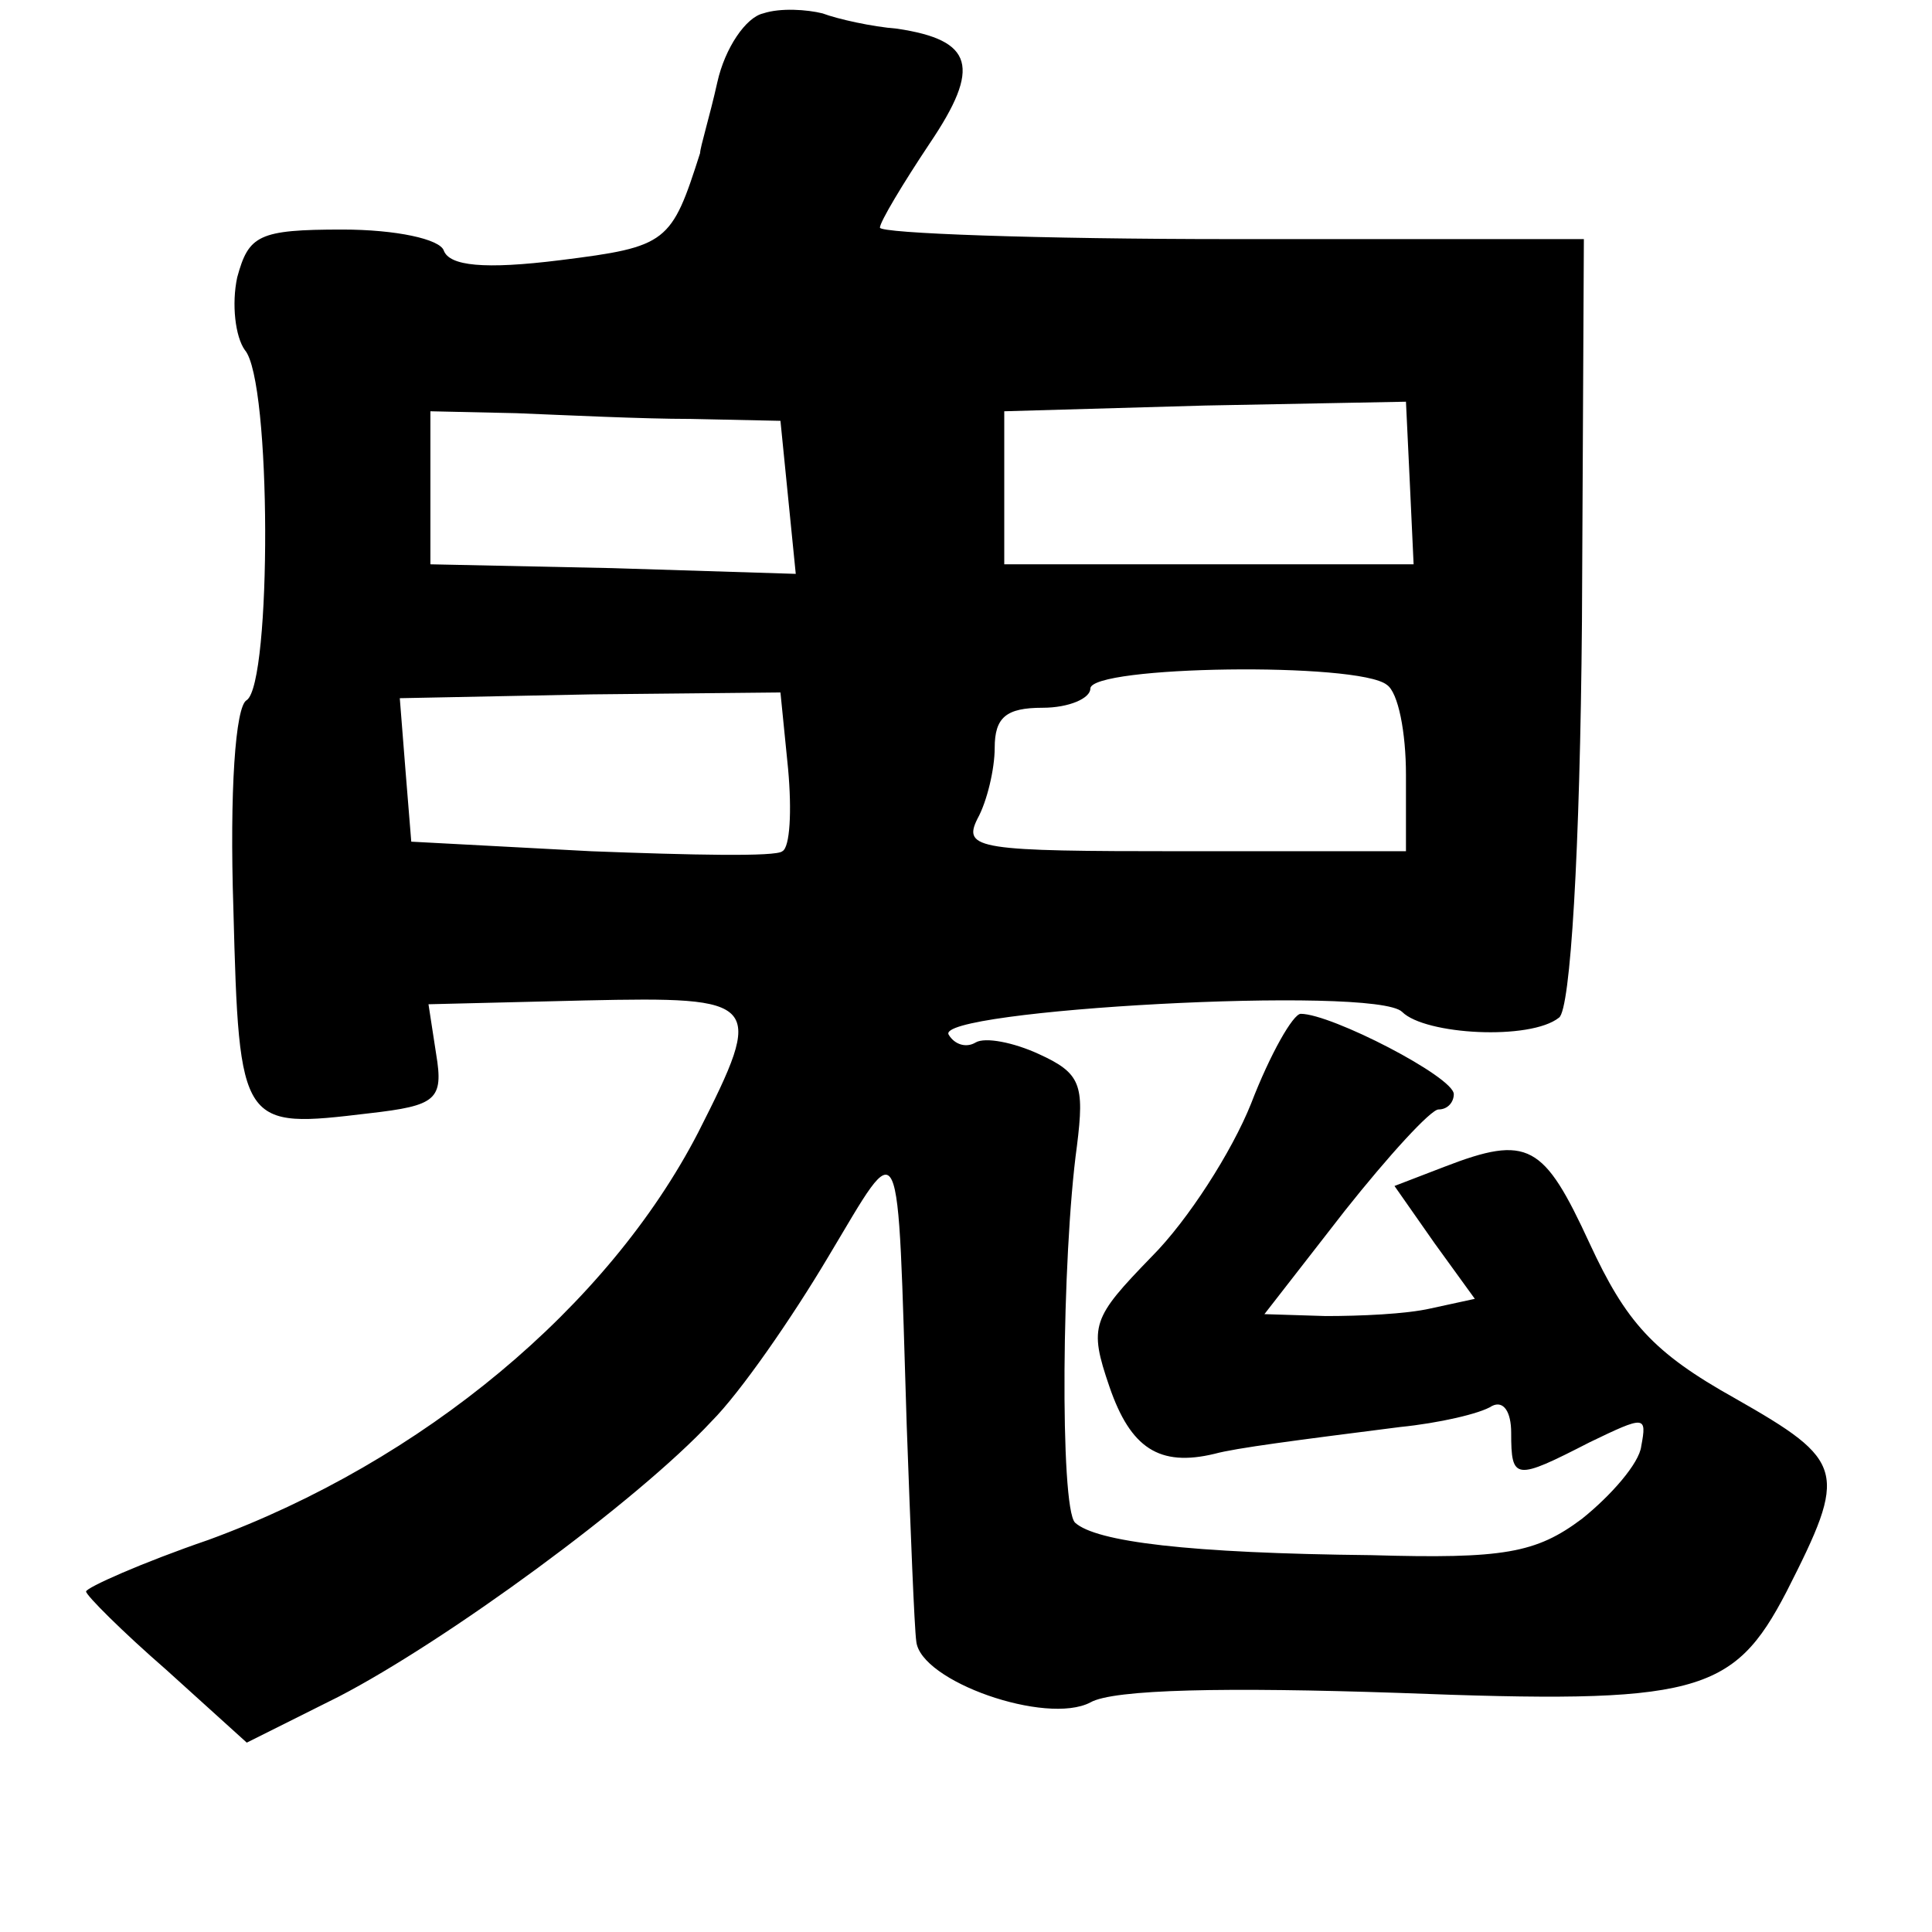 <?xml version="1.0" standalone="no"?>
<!DOCTYPE svg PUBLIC "-//W3C//DTD SVG 20010904//EN"
 "http://www.w3.org/TR/2001/REC-SVG-20010904/DTD/svg10.dtd">
<svg version="1.0" xmlns="http://www.w3.org/2000/svg"
 width="101pt" height="101pt" viewBox="0 0 101 101"
 preserveAspectRatio="xMidYMid meet">
<g transform="translate(0,101) scale(0.1,-0.1)"
fill="#000000" stroke="none">
<path d="M399 1003 c-9 -2 -20 -18 -24 -36 -4 -18 -9 -34 -9 -37 -15 -47 -17
-49 -73 -56 -40 -5 -58 -3 -61 5 -2 6 -25 11 -53 11 -44 0 -49 -3 -55 -25 -3
-14 -1 -31 4 -38 14 -16 14 -174 1 -183 -6 -3 -9 -48 -7 -109 3 -115 4 -115
71 -107 35 4 39 7 35 31 l-4 26 82 2 c92 2 94 0 59 -69 -47 -91 -144 -172
-256 -213 -35 -12 -64 -25 -64 -27 0 -2 19 -21 42 -41 l42 -38 48 24 c56 29
156 102 195 144 15 15 42 54 61 86 39 65 36 71 41 -88 2 -55 4 -106 5 -113 2
-21 68 -44 91 -32 12 7 72 8 161 5 156 -6 175 -1 203 53 32 63 31 68 -27 101
-43 24 -57 40 -76 81 -24 52 -32 57 -76 40 l-26 -10 21 -30 21 -29 -23 -5
c-13 -3 -37 -4 -55 -4 l-32 1 42 54 c23 29 45 53 49 53 5 0 8 4 8 8 0 9 -64
42 -80 42 -4 0 -16 -21 -26 -47 -10 -25 -33 -61 -52 -80 -31 -32 -33 -36 -22
-68 11 -32 26 -42 55 -35 11 3 42 7 97 14 20 2 42 7 48 11 6 3 10 -3 10 -14 0
-25 2 -25 41 -5 29 14 30 14 27 -2 -1 -9 -16 -26 -31 -38 -24 -18 -41 -21
-110 -19 -96 1 -144 7 -155 17 -8 8 -7 139 1 197 4 32 2 38 -20 48 -13 6 -28
9 -33 6 -5 -3 -11 -1 -14 4 -9 13 223 26 237 12 12 -12 67 -15 82 -3 6 4 11
87 12 207 l1 200 -184 0 c-101 0 -184 3 -184 6 0 3 12 23 26 44 27 40 23 54
-17 60 -13 1 -31 5 -39 8 -8 2 -22 3 -31 0z m-38 -212 l47 -1 4 -40 4 -40 -96
3 -95 2 0 40 0 40 45 -1 c25 -1 66 -3 91 -3z m376 -33 l2 -43 -107 0 -107 0 0
40 0 40 105 3 105 2 2 -42z m-12 -106 c6 -4 10 -25 10 -47 l0 -40 -117 0
c-106 0 -115 1 -107 17 5 9 9 26 9 37 0 16 6 21 25 21 14 0 25 5 25 10 0 12
140 14 155 2z m-313 -44 c2 -22 1 -41 -3 -43 -3 -3 -48 -2 -100 0 l-94 5 -3
37 -3 38 100 2 99 1 4 -40z"/>
</g>
</svg>
